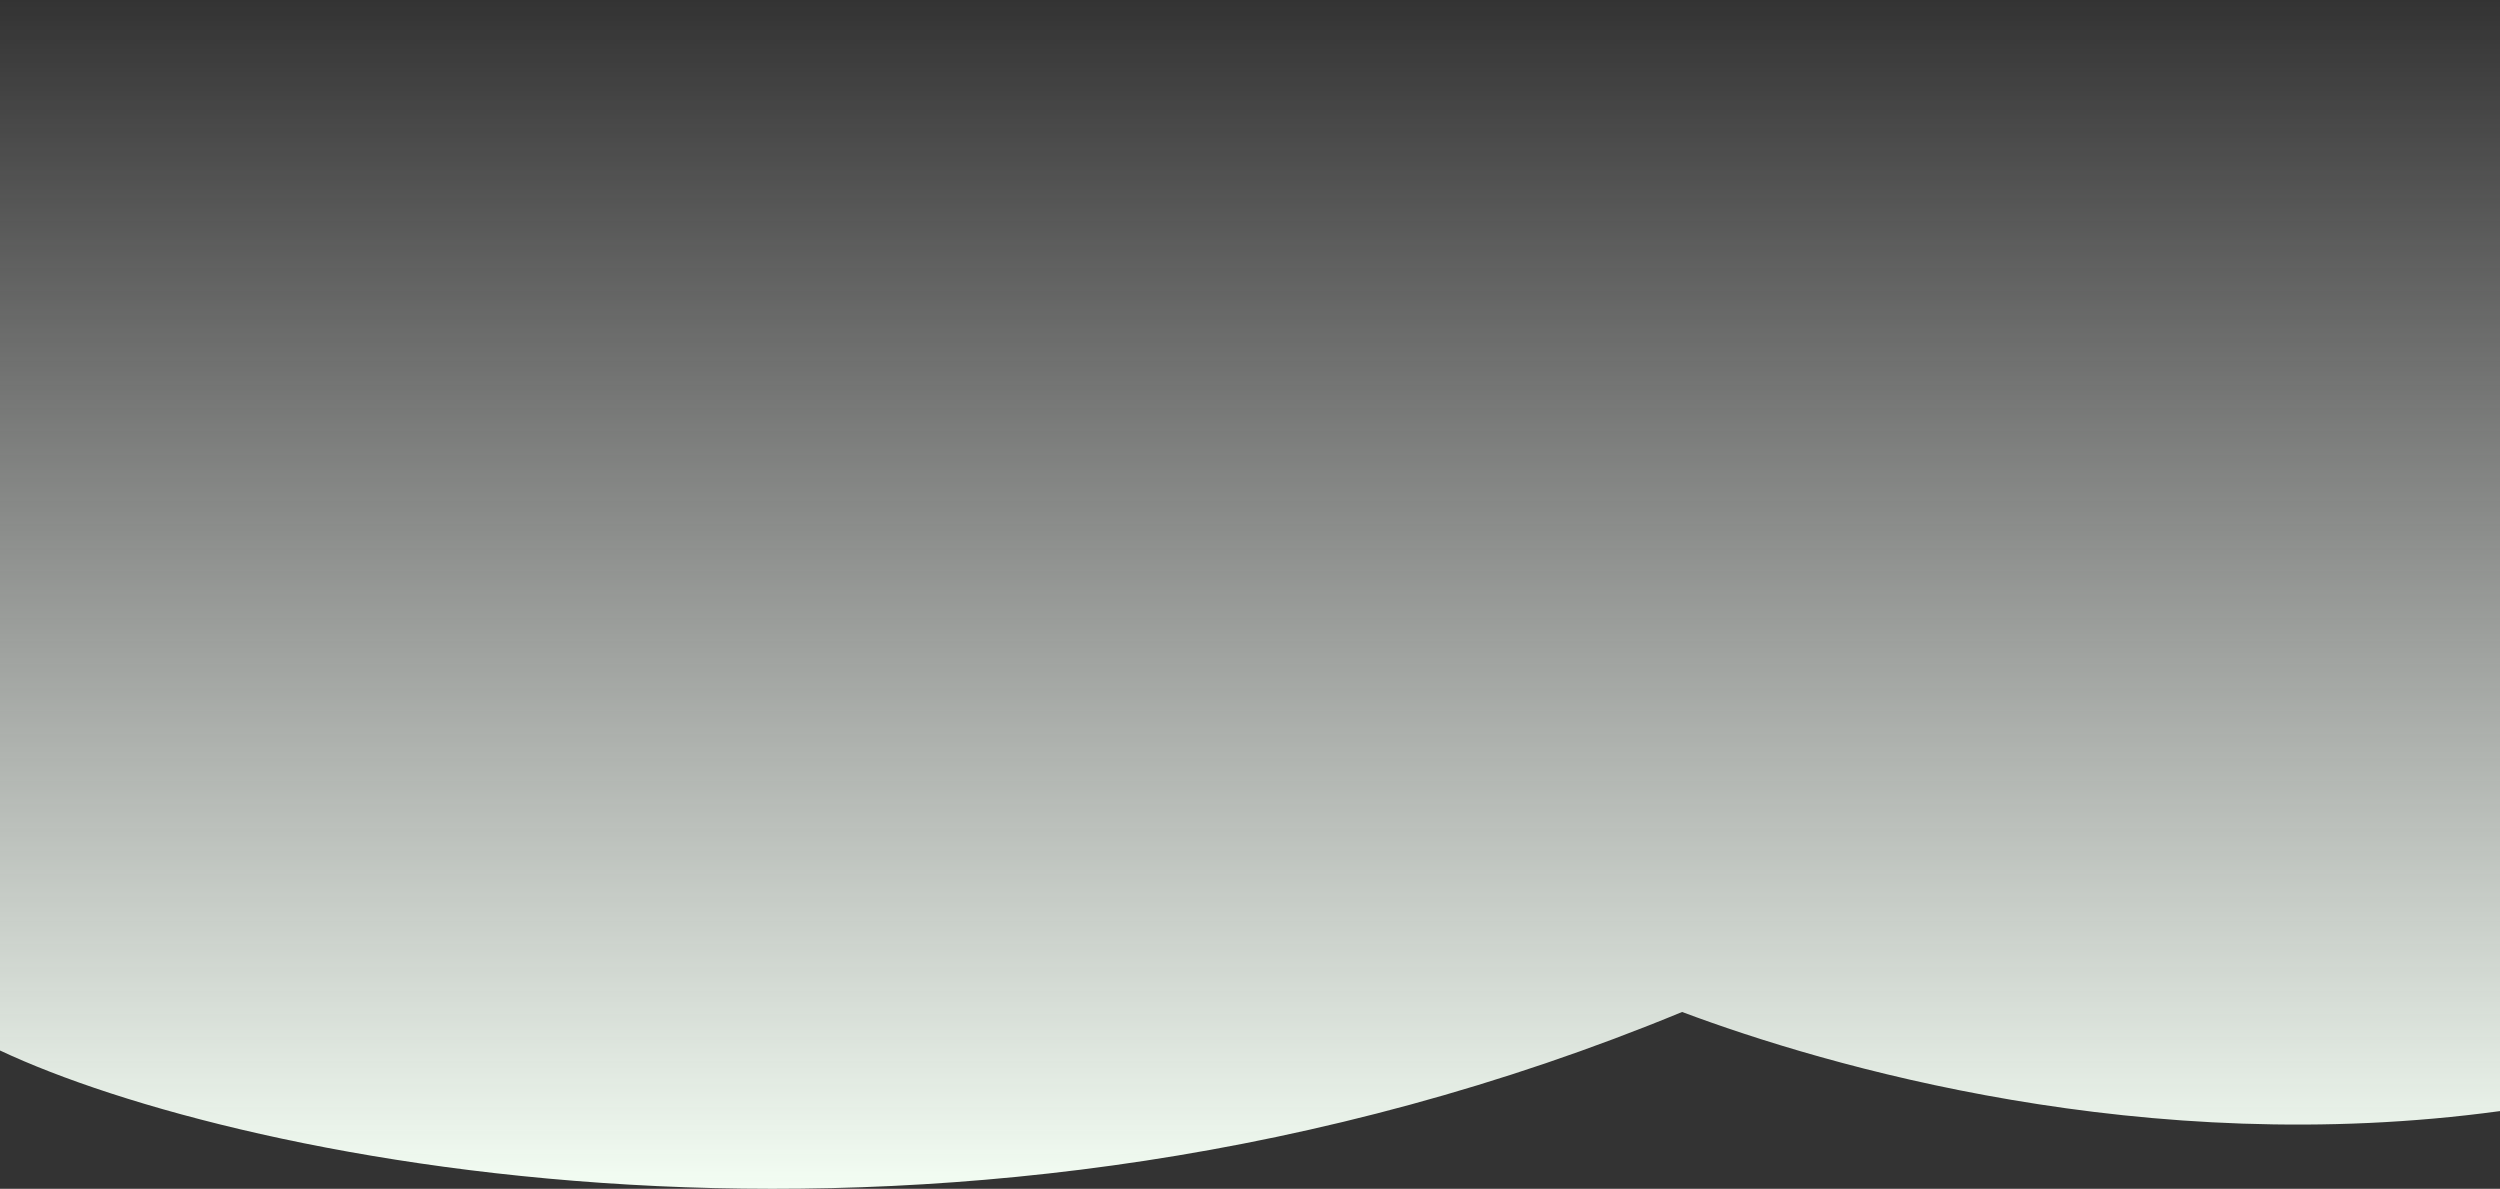 <svg xmlns="http://www.w3.org/2000/svg" width="100%" height="913" viewBox="0 0 1920 913" fill="none">
  <rect x="0" y="0" width="1920" height="913" fill="#333333" stroke="none"/>
  <path d="M1291.85 777.198C732.063 1008.37 182.69 892.751 0 806.773V0H1920V853.318C1647.32 890.553 1402.29 818.571 1291.85 777.198Z" fill="url(#paint0_linear_224_6)"/>
  <defs>
    <linearGradient id="paint0_linear_224_6" x1="960" y1="0" x2="960" y2="913" gradientUnits="userSpaceOnUse">
      <stop stop-color="white" stop-opacity="0"/>
      <stop offset="1" stop-color="#F3FDF3"/>
    </linearGradient>
  </defs>
</svg>